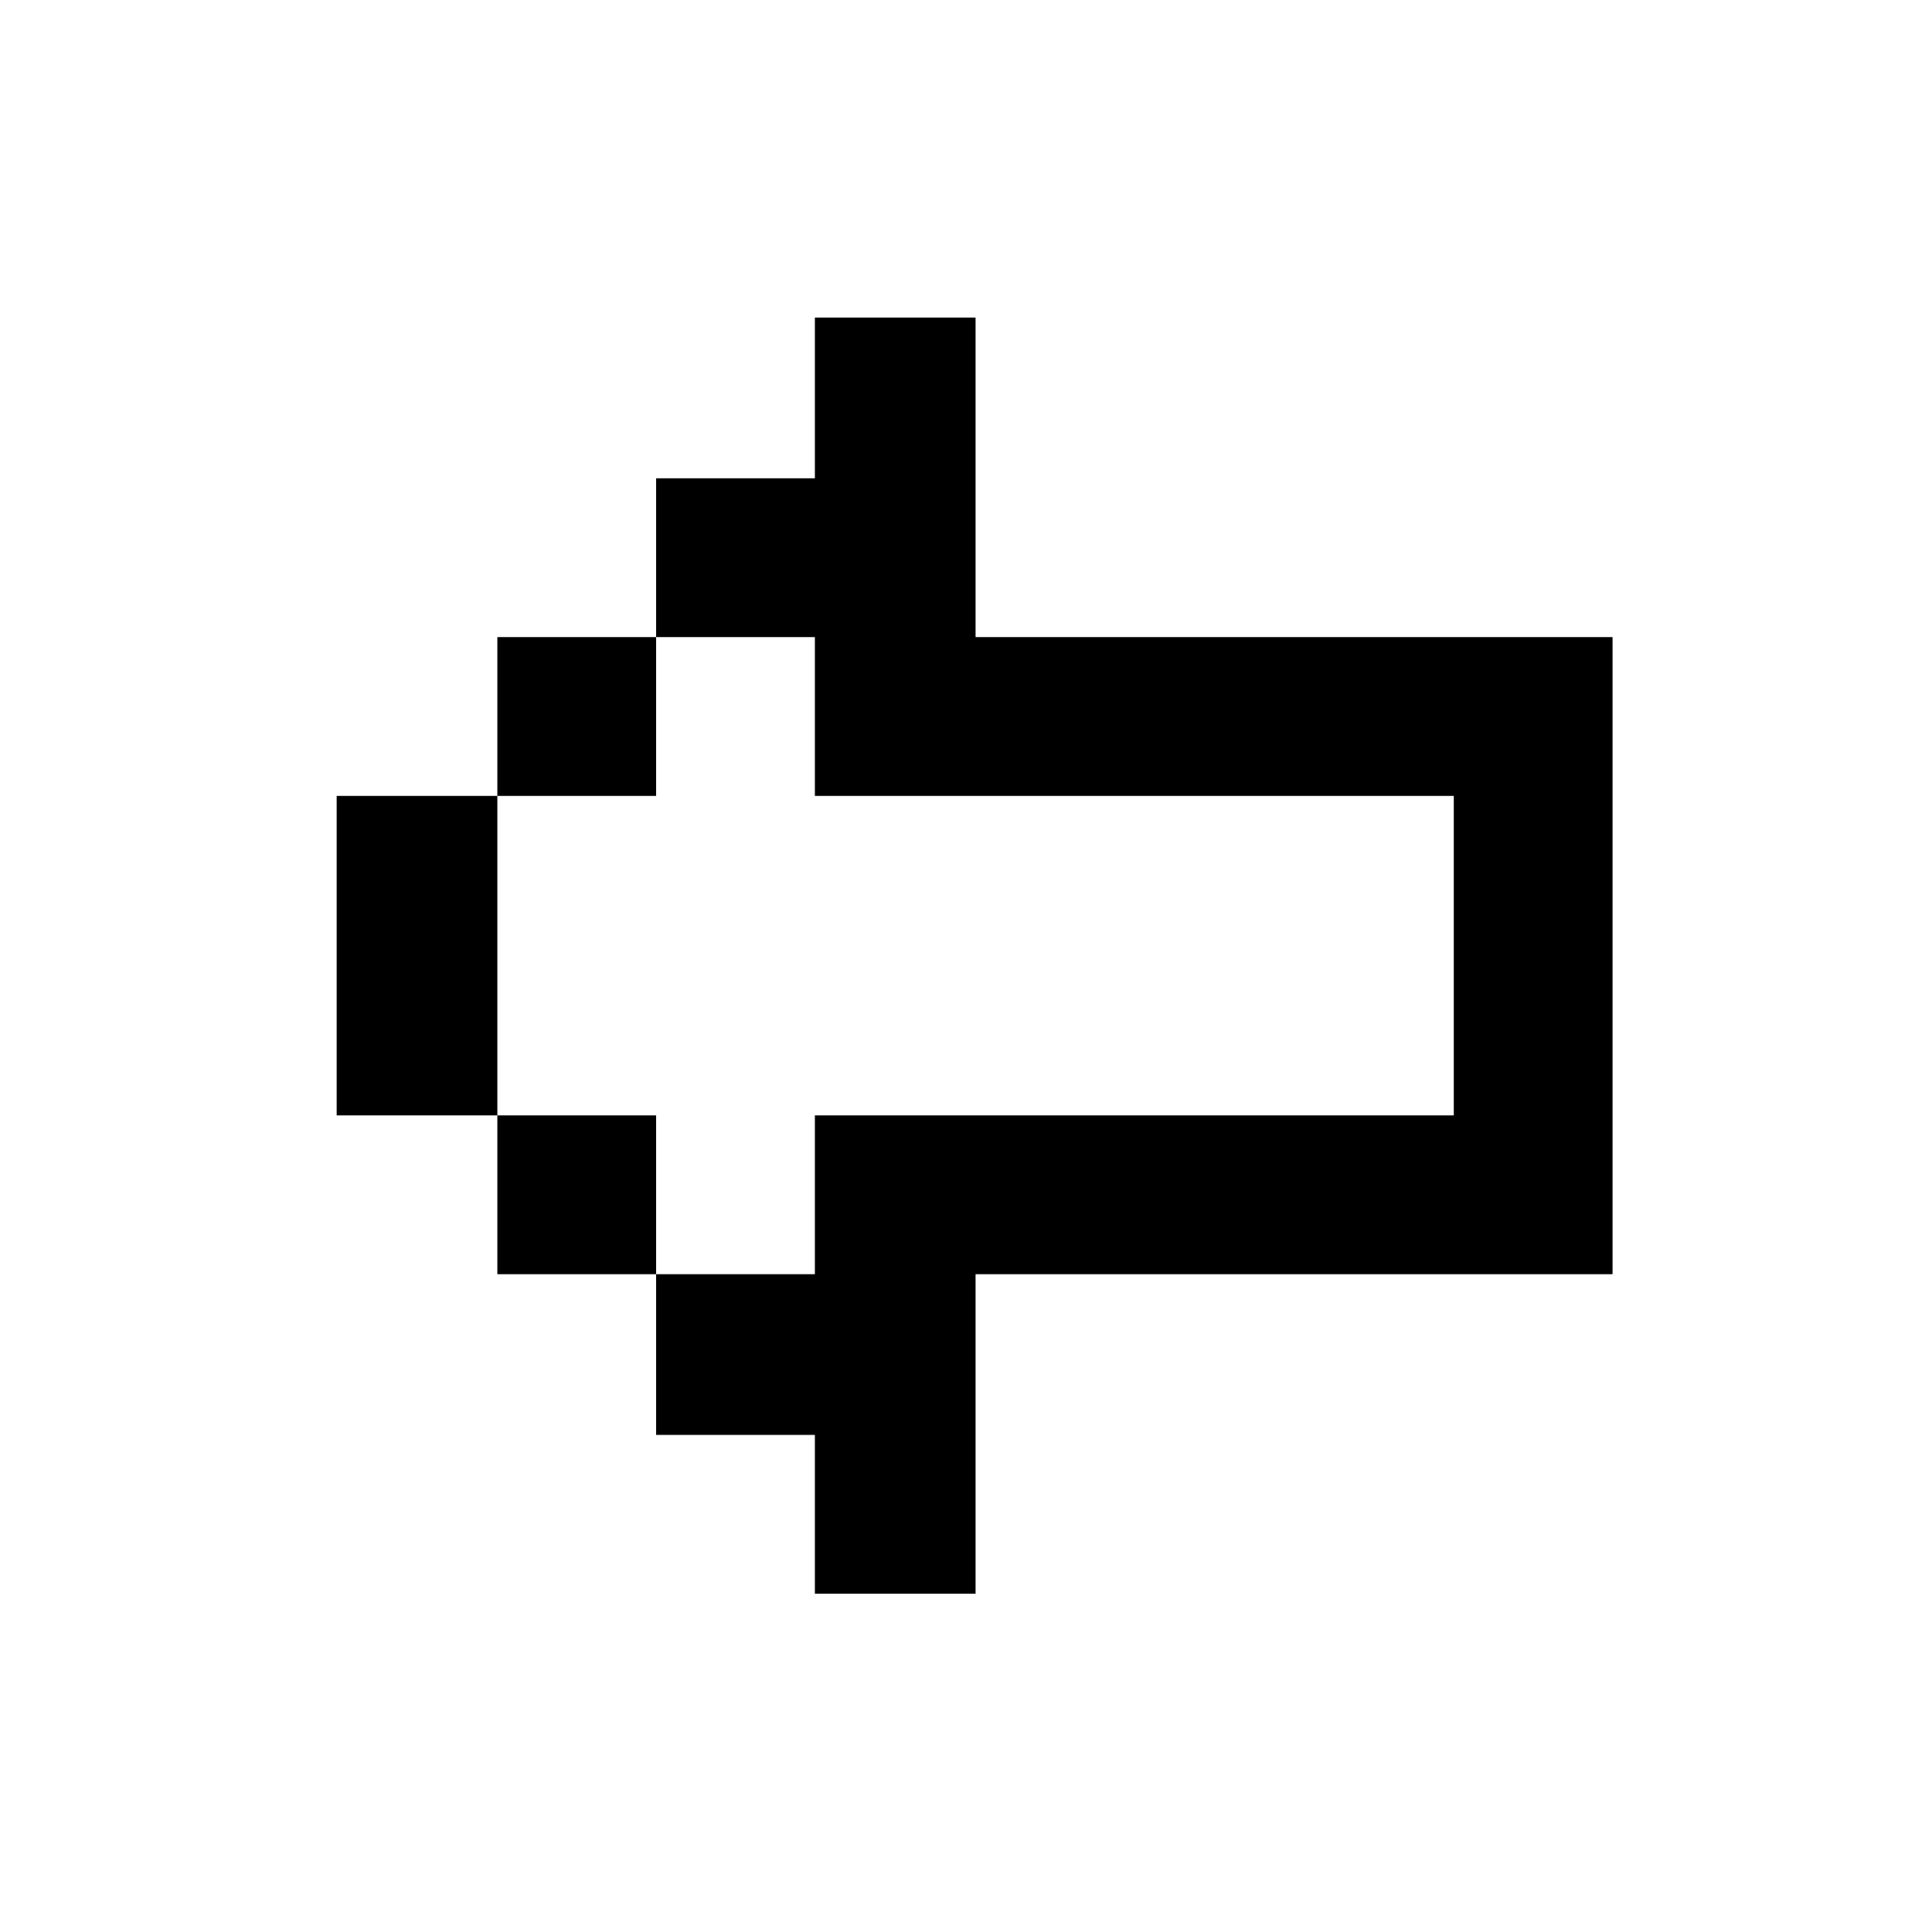 <svg xmlns="http://www.w3.org/2000/svg" viewBox="-10 0 1010 1000"><path d="M416 166v84h-83v83h83v83h334v167H416v83h-83v84h83v83h84V666h333V333H500V166zm-83 500v-83h-83v83zm-83-83V416h-84v167zm0-167h83v-83h-83z"/></svg>